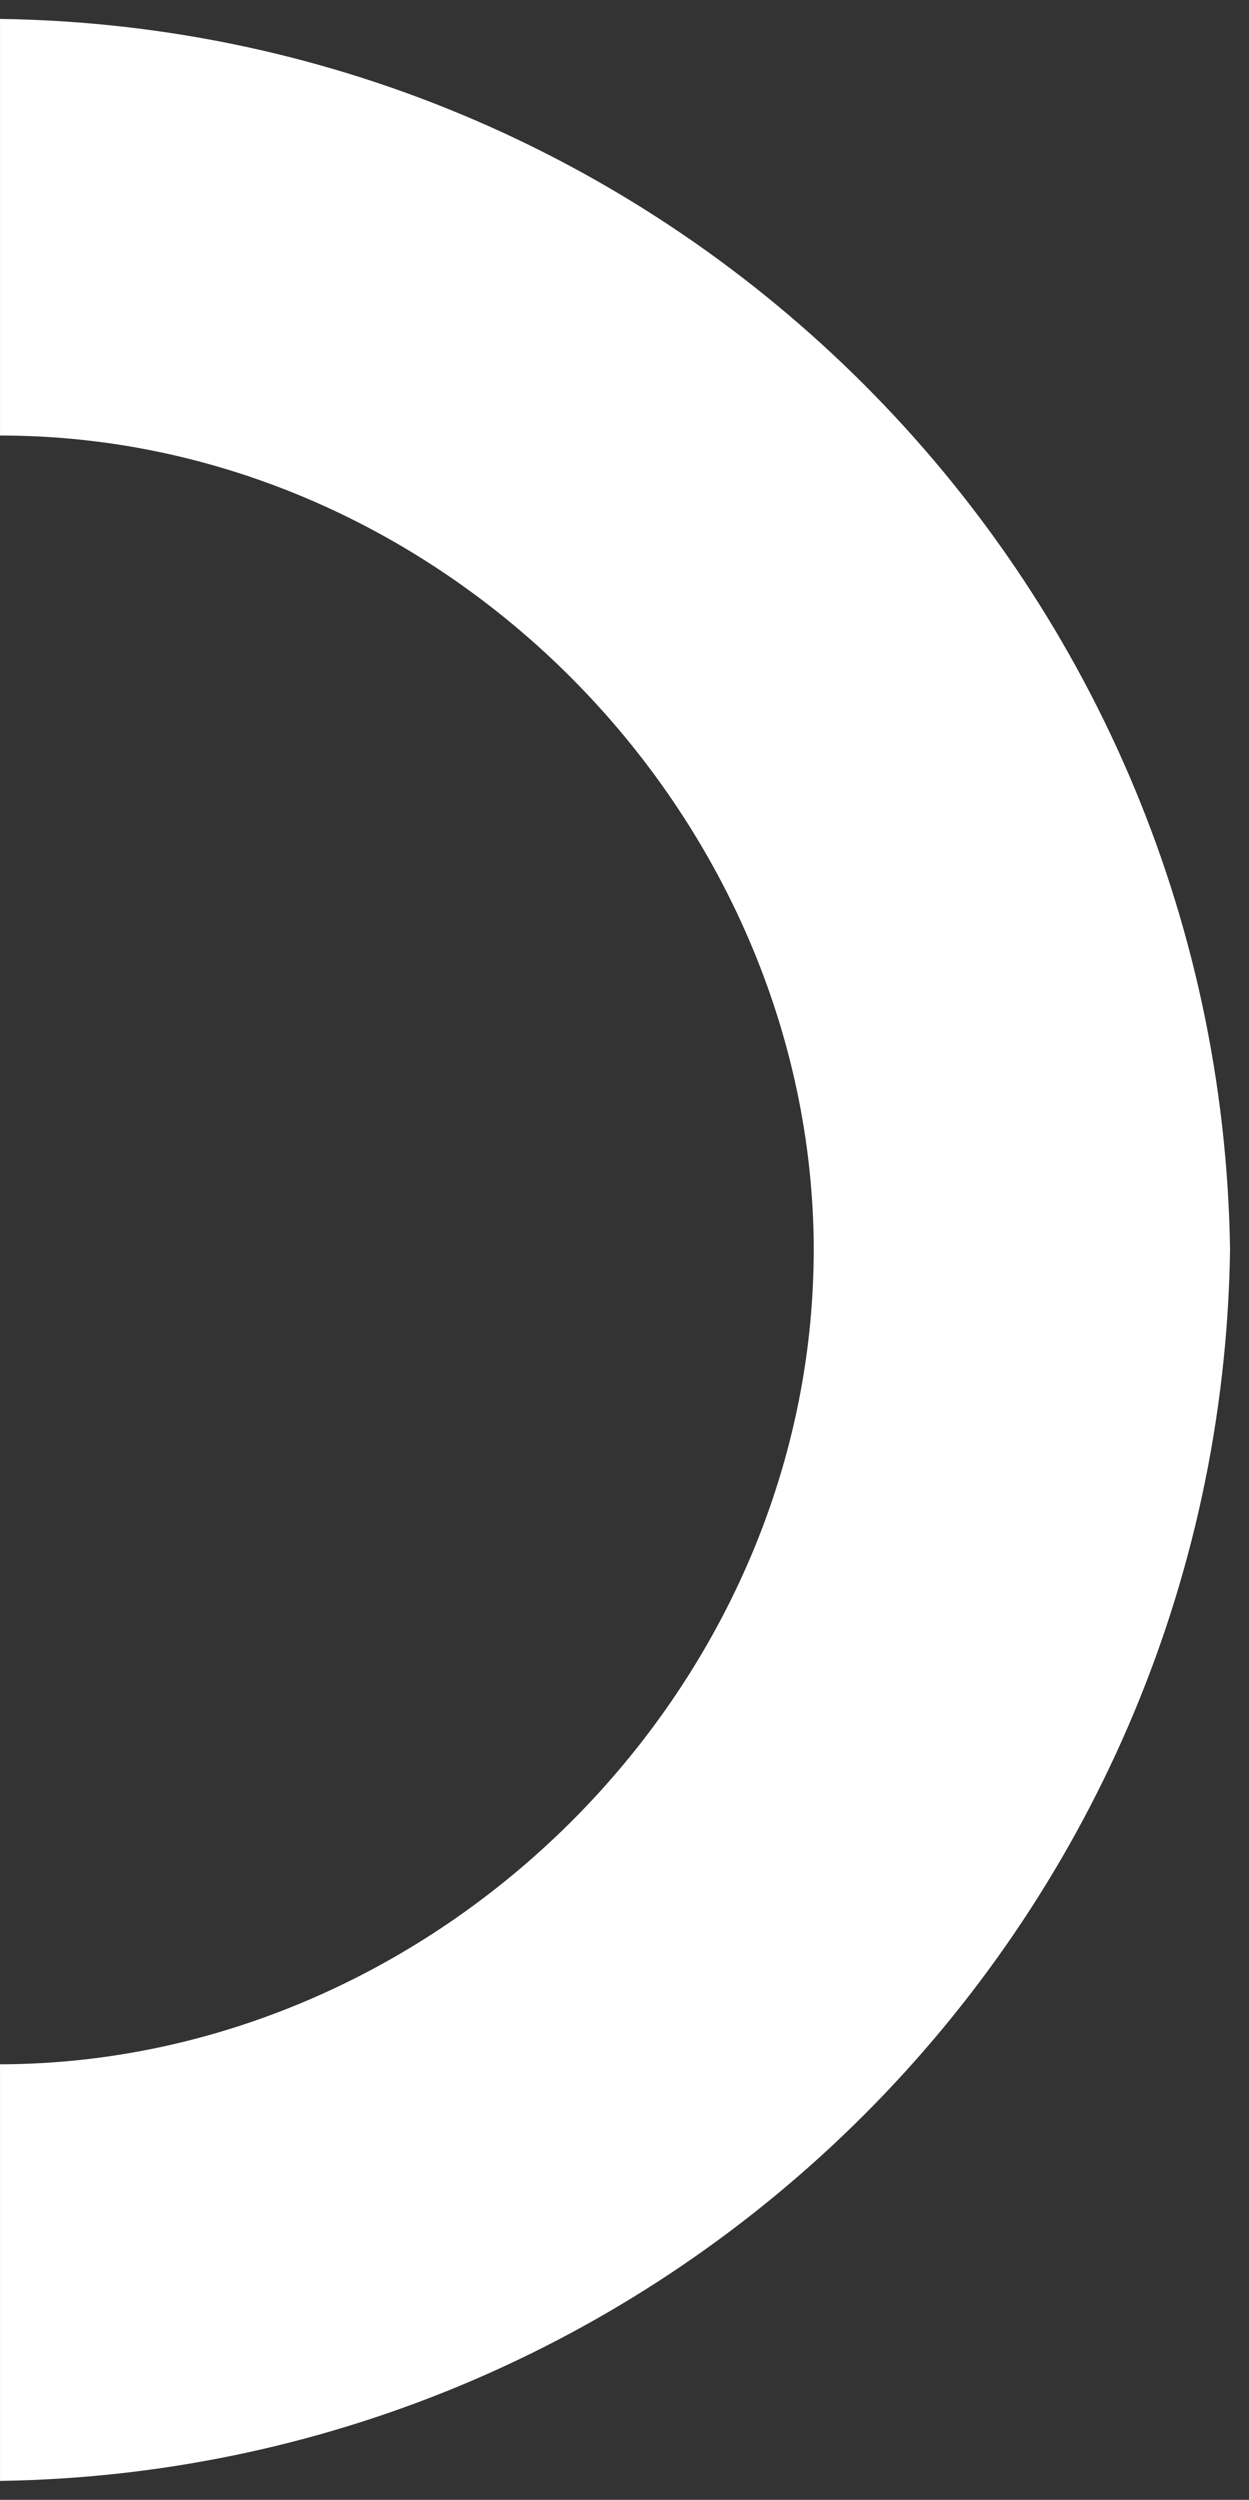 <svg version="1.2" baseProfile="tiny" viewBox="0 0 66.0 132.017" xmlns:xlink="http://www.w3.org/1999/xlink" xmlns="http://www.w3.org/2000/svg">
<rect x="0" y="0" width="66.0" height="132.017" fill="#333333" stroke="none"/>
<path style="fill:#ffffff;" d="M64.999,66.001C64.467,30.345,35.655,1.508,0.001,0.999L0.001,23.0C23.397,22.995,42.962,42.987,43.001,66.001L43,66.001L43,66.001C42.98,89.395,23.014,108.969,0.001,109.017L0.001,131.018C35.655,130.478,64.469,101.653,64.999,66.001L64.999,66.001Z"/>
</svg>